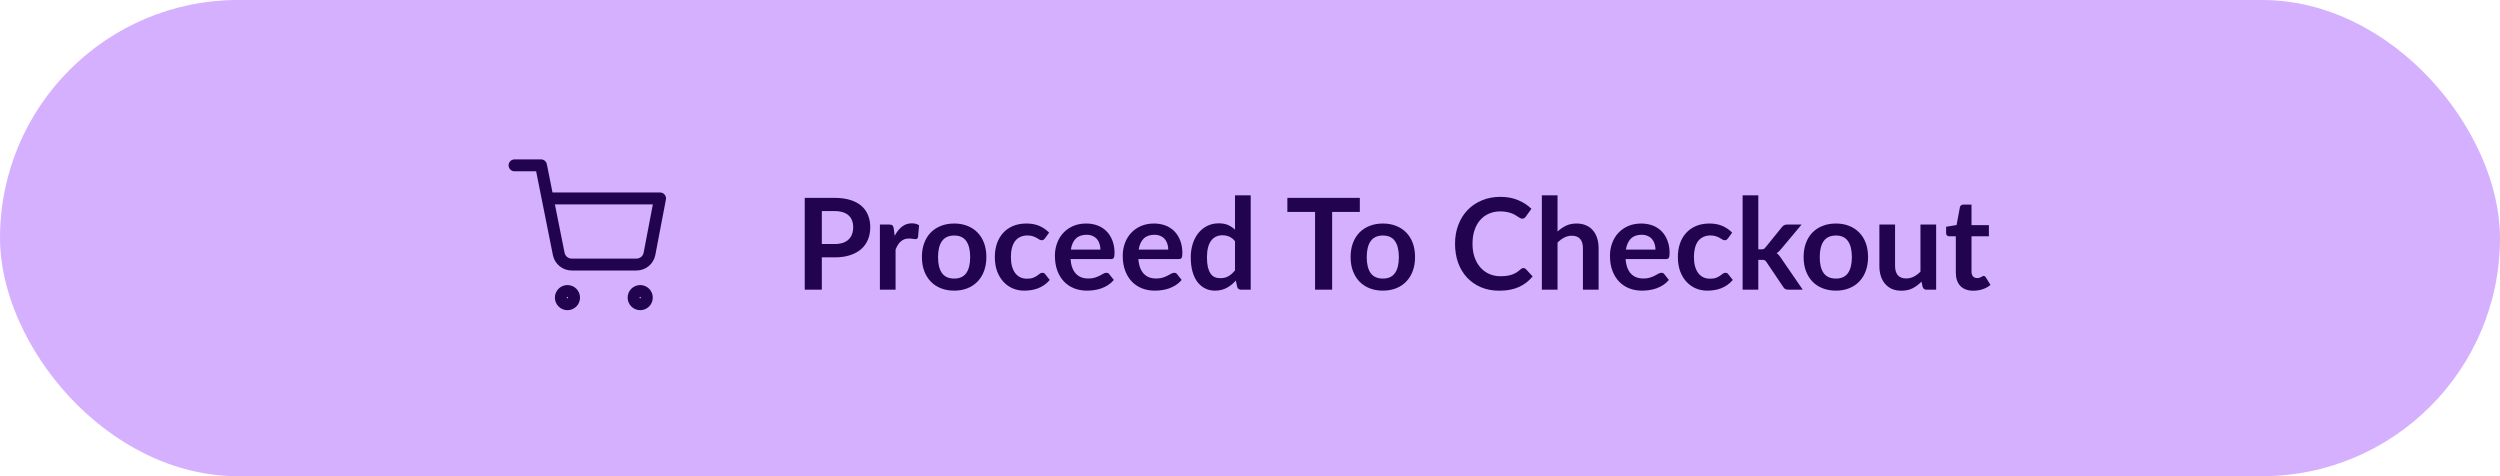 <svg width="315" height="60" viewBox="0 0 315 60" fill="none" xmlns="http://www.w3.org/2000/svg">
<rect width="315" height="60" rx="30" fill="#D4B0FF"/>
<g clip-path="url(#clip0_13489_19292)">
<path d="M80.667 38.333C81.127 38.333 81.5 37.96 81.5 37.5C81.5 37.04 81.127 36.667 80.667 36.667C80.206 36.667 79.833 37.04 79.833 37.5C79.833 37.96 80.206 38.333 80.667 38.333Z" stroke="#21034F" stroke-width="1.5" stroke-linecap="round" stroke-linejoin="round"/>
<path d="M71.5 38.333C71.96 38.333 72.333 37.96 72.333 37.5C72.333 37.04 71.96 36.667 71.5 36.667C71.04 36.667 70.667 37.04 70.667 37.5C70.667 37.96 71.04 38.333 71.5 38.333Z" stroke="#21034F" stroke-width="1.5" stroke-linecap="round" stroke-linejoin="round"/>
<path d="M64.833 20.833H68.167L70.4 31.992C70.476 32.375 70.685 32.72 70.99 32.965C71.294 33.21 71.676 33.341 72.067 33.333H80.167C80.558 33.341 80.939 33.21 81.244 32.965C81.548 32.72 81.757 32.375 81.833 31.992L83.167 25H69" stroke="#21034F" stroke-width="1.5" stroke-linecap="round" stroke-linejoin="round"/>
</g>
<path d="M105.157 30.748C105.552 30.748 105.896 30.7 106.189 30.604C106.483 30.503 106.725 30.361 106.917 30.18C107.115 29.993 107.261 29.769 107.357 29.508C107.453 29.241 107.501 28.945 107.501 28.62C107.501 28.311 107.453 28.031 107.357 27.78C107.261 27.529 107.117 27.316 106.925 27.14C106.733 26.964 106.491 26.831 106.197 26.74C105.904 26.644 105.557 26.596 105.157 26.596H103.549V30.748H105.157ZM105.157 24.932C105.931 24.932 106.6 25.023 107.165 25.204C107.731 25.385 108.197 25.639 108.565 25.964C108.933 26.289 109.205 26.679 109.381 27.132C109.563 27.585 109.653 28.081 109.653 28.62C109.653 29.18 109.56 29.695 109.373 30.164C109.187 30.628 108.907 31.028 108.533 31.364C108.16 31.7 107.691 31.961 107.125 32.148C106.565 32.335 105.909 32.428 105.157 32.428H103.549V36.5H101.397V24.932H105.157ZM112.731 29.716C112.987 29.225 113.291 28.841 113.643 28.564C113.995 28.281 114.411 28.14 114.891 28.14C115.269 28.14 115.573 28.223 115.803 28.388L115.675 29.868C115.648 29.964 115.608 30.033 115.555 30.076C115.507 30.113 115.44 30.132 115.355 30.132C115.275 30.132 115.155 30.119 114.995 30.092C114.84 30.065 114.688 30.052 114.539 30.052C114.32 30.052 114.125 30.084 113.955 30.148C113.784 30.212 113.629 30.305 113.491 30.428C113.357 30.545 113.237 30.689 113.131 30.86C113.029 31.031 112.933 31.225 112.843 31.444V36.5H110.867V28.292H112.027C112.229 28.292 112.371 28.329 112.451 28.404C112.531 28.473 112.584 28.601 112.611 28.788L112.731 29.716ZM120.233 28.164C120.841 28.164 121.393 28.263 121.889 28.46C122.39 28.657 122.817 28.937 123.169 29.3C123.526 29.663 123.801 30.105 123.993 30.628C124.185 31.151 124.281 31.735 124.281 32.38C124.281 33.031 124.185 33.617 123.993 34.14C123.801 34.663 123.526 35.108 123.169 35.476C122.817 35.844 122.39 36.127 121.889 36.324C121.393 36.521 120.841 36.62 120.233 36.62C119.62 36.62 119.062 36.521 118.561 36.324C118.06 36.127 117.63 35.844 117.273 35.476C116.921 35.108 116.646 34.663 116.449 34.14C116.257 33.617 116.161 33.031 116.161 32.38C116.161 31.735 116.257 31.151 116.449 30.628C116.646 30.105 116.921 29.663 117.273 29.3C117.63 28.937 118.06 28.657 118.561 28.46C119.062 28.263 119.62 28.164 120.233 28.164ZM120.233 35.1C120.916 35.1 121.42 34.871 121.745 34.412C122.076 33.953 122.241 33.281 122.241 32.396C122.241 31.511 122.076 30.836 121.745 30.372C121.42 29.908 120.916 29.676 120.233 29.676C119.54 29.676 119.025 29.911 118.689 30.38C118.358 30.844 118.193 31.516 118.193 32.396C118.193 33.276 118.358 33.948 118.689 34.412C119.025 34.871 119.54 35.1 120.233 35.1ZM131.669 30.028C131.61 30.103 131.551 30.161 131.493 30.204C131.439 30.247 131.359 30.268 131.253 30.268C131.151 30.268 131.053 30.239 130.957 30.18C130.861 30.116 130.746 30.047 130.613 29.972C130.479 29.892 130.319 29.823 130.133 29.764C129.951 29.7 129.725 29.668 129.453 29.668C129.106 29.668 128.802 29.732 128.541 29.86C128.279 29.983 128.061 30.161 127.885 30.396C127.714 30.631 127.586 30.916 127.501 31.252C127.415 31.583 127.373 31.959 127.373 32.38C127.373 32.817 127.418 33.207 127.509 33.548C127.605 33.889 127.741 34.177 127.917 34.412C128.093 34.641 128.306 34.817 128.557 34.94C128.807 35.057 129.09 35.116 129.405 35.116C129.719 35.116 129.973 35.079 130.165 35.004C130.362 34.924 130.527 34.839 130.661 34.748C130.794 34.652 130.909 34.567 131.005 34.492C131.106 34.412 131.218 34.372 131.341 34.372C131.501 34.372 131.621 34.433 131.701 34.556L132.269 35.276C132.05 35.532 131.813 35.748 131.557 35.924C131.301 36.095 131.034 36.233 130.757 36.34C130.485 36.441 130.202 36.513 129.909 36.556C129.621 36.599 129.333 36.62 129.045 36.62C128.538 36.62 128.061 36.527 127.613 36.34C127.165 36.148 126.773 35.871 126.437 35.508C126.101 35.145 125.834 34.703 125.637 34.18C125.445 33.652 125.349 33.052 125.349 32.38C125.349 31.777 125.434 31.22 125.605 30.708C125.781 30.191 126.037 29.745 126.373 29.372C126.709 28.993 127.125 28.697 127.621 28.484C128.117 28.271 128.687 28.164 129.332 28.164C129.946 28.164 130.482 28.263 130.941 28.46C131.405 28.657 131.821 28.94 132.189 29.308L131.669 30.028ZM138.655 31.452C138.655 31.196 138.617 30.956 138.543 30.732C138.473 30.503 138.367 30.303 138.223 30.132C138.079 29.961 137.895 29.828 137.671 29.732C137.452 29.631 137.196 29.58 136.903 29.58C136.332 29.58 135.881 29.743 135.551 30.068C135.225 30.393 135.017 30.855 134.927 31.452H138.655ZM134.887 32.644C134.919 33.065 134.993 33.431 135.111 33.74C135.228 34.044 135.383 34.297 135.575 34.5C135.767 34.697 135.993 34.847 136.255 34.948C136.521 35.044 136.815 35.092 137.135 35.092C137.455 35.092 137.729 35.055 137.959 34.98C138.193 34.905 138.396 34.823 138.567 34.732C138.743 34.641 138.895 34.559 139.023 34.484C139.156 34.409 139.284 34.372 139.407 34.372C139.572 34.372 139.695 34.433 139.775 34.556L140.343 35.276C140.124 35.532 139.879 35.748 139.607 35.924C139.335 36.095 139.049 36.233 138.751 36.34C138.457 36.441 138.156 36.513 137.847 36.556C137.543 36.599 137.247 36.62 136.959 36.62C136.388 36.62 135.857 36.527 135.367 36.34C134.876 36.148 134.449 35.868 134.087 35.5C133.724 35.127 133.439 34.668 133.231 34.124C133.023 33.575 132.919 32.94 132.919 32.22C132.919 31.66 133.009 31.135 133.191 30.644C133.372 30.148 133.631 29.719 133.967 29.356C134.308 28.988 134.721 28.697 135.207 28.484C135.697 28.271 136.249 28.164 136.863 28.164C137.38 28.164 137.857 28.247 138.295 28.412C138.732 28.577 139.108 28.82 139.423 29.14C139.737 29.455 139.983 29.844 140.159 30.308C140.34 30.767 140.431 31.292 140.431 31.884C140.431 32.183 140.399 32.385 140.335 32.492C140.271 32.593 140.148 32.644 139.967 32.644H134.887ZM147.202 31.452C147.202 31.196 147.164 30.956 147.09 30.732C147.02 30.503 146.914 30.303 146.77 30.132C146.626 29.961 146.442 29.828 146.218 29.732C145.999 29.631 145.743 29.58 145.45 29.58C144.879 29.58 144.428 29.743 144.098 30.068C143.772 30.393 143.564 30.855 143.474 31.452H147.202ZM143.434 32.644C143.466 33.065 143.54 33.431 143.658 33.74C143.775 34.044 143.93 34.297 144.122 34.5C144.314 34.697 144.54 34.847 144.802 34.948C145.068 35.044 145.362 35.092 145.682 35.092C146.002 35.092 146.276 35.055 146.506 34.98C146.74 34.905 146.943 34.823 147.114 34.732C147.29 34.641 147.442 34.559 147.57 34.484C147.703 34.409 147.831 34.372 147.954 34.372C148.119 34.372 148.242 34.433 148.322 34.556L148.89 35.276C148.671 35.532 148.426 35.748 148.154 35.924C147.882 36.095 147.596 36.233 147.298 36.34C147.004 36.441 146.703 36.513 146.394 36.556C146.09 36.599 145.794 36.62 145.506 36.62C144.935 36.62 144.404 36.527 143.914 36.34C143.423 36.148 142.996 35.868 142.634 35.5C142.271 35.127 141.986 34.668 141.778 34.124C141.57 33.575 141.465 32.94 141.465 32.22C141.465 31.66 141.556 31.135 141.738 30.644C141.919 30.148 142.178 29.719 142.514 29.356C142.855 28.988 143.268 28.697 143.754 28.484C144.244 28.271 144.796 28.164 145.41 28.164C145.927 28.164 146.404 28.247 146.842 28.412C147.279 28.577 147.655 28.82 147.97 29.14C148.284 29.455 148.53 29.844 148.706 30.308C148.887 30.767 148.977 31.292 148.977 31.884C148.977 32.183 148.946 32.385 148.882 32.492C148.818 32.593 148.695 32.644 148.514 32.644H143.434ZM155.612 30.388C155.388 30.116 155.143 29.924 154.876 29.812C154.615 29.7 154.332 29.644 154.028 29.644C153.73 29.644 153.46 29.7 153.22 29.812C152.98 29.924 152.775 30.095 152.604 30.324C152.434 30.548 152.303 30.836 152.212 31.188C152.122 31.535 152.076 31.945 152.076 32.42C152.076 32.9 152.114 33.308 152.188 33.644C152.268 33.975 152.38 34.247 152.524 34.46C152.668 34.668 152.844 34.82 153.052 34.916C153.26 35.007 153.492 35.052 153.748 35.052C154.159 35.052 154.508 34.967 154.796 34.796C155.084 34.625 155.356 34.383 155.612 34.068V30.388ZM157.588 24.612V36.5H156.38C156.119 36.5 155.954 36.38 155.884 36.14L155.716 35.348C155.386 35.727 155.004 36.033 154.572 36.268C154.146 36.503 153.647 36.62 153.076 36.62C152.628 36.62 152.218 36.527 151.844 36.34C151.471 36.153 151.148 35.884 150.876 35.532C150.61 35.175 150.402 34.735 150.252 34.212C150.108 33.689 150.036 33.092 150.036 32.42C150.036 31.812 150.119 31.247 150.284 30.724C150.45 30.201 150.687 29.748 150.996 29.364C151.306 28.98 151.676 28.681 152.108 28.468C152.54 28.249 153.026 28.14 153.564 28.14C154.023 28.14 154.415 28.212 154.74 28.356C155.066 28.5 155.356 28.695 155.612 28.94V24.612H157.588ZM171.337 26.7H167.849V36.5H165.697V26.7H162.209V24.932H171.337V26.7ZM174.249 28.164C174.857 28.164 175.409 28.263 175.905 28.46C176.406 28.657 176.833 28.937 177.185 29.3C177.542 29.663 177.817 30.105 178.009 30.628C178.201 31.151 178.297 31.735 178.297 32.38C178.297 33.031 178.201 33.617 178.009 34.14C177.817 34.663 177.542 35.108 177.185 35.476C176.833 35.844 176.406 36.127 175.905 36.324C175.409 36.521 174.857 36.62 174.249 36.62C173.635 36.62 173.078 36.521 172.577 36.324C172.075 36.127 171.646 35.844 171.289 35.476C170.937 35.108 170.662 34.663 170.465 34.14C170.273 33.617 170.177 33.031 170.177 32.38C170.177 31.735 170.273 31.151 170.465 30.628C170.662 30.105 170.937 29.663 171.289 29.3C171.646 28.937 172.075 28.657 172.577 28.46C173.078 28.263 173.635 28.164 174.249 28.164ZM174.249 35.1C174.931 35.1 175.435 34.871 175.761 34.412C176.091 33.953 176.257 33.281 176.257 32.396C176.257 31.511 176.091 30.836 175.761 30.372C175.435 29.908 174.931 29.676 174.249 29.676C173.555 29.676 173.041 29.911 172.705 30.38C172.374 30.844 172.209 31.516 172.209 32.396C172.209 33.276 172.374 33.948 172.705 34.412C173.041 34.871 173.555 35.1 174.249 35.1ZM191.951 33.772C192.068 33.772 192.172 33.817 192.263 33.908L193.111 34.828C192.641 35.409 192.063 35.855 191.375 36.164C190.692 36.473 189.871 36.628 188.911 36.628C188.052 36.628 187.279 36.481 186.591 36.188C185.908 35.895 185.324 35.487 184.839 34.964C184.353 34.441 183.98 33.817 183.719 33.092C183.463 32.367 183.335 31.575 183.335 30.716C183.335 29.847 183.473 29.052 183.751 28.332C184.028 27.607 184.417 26.983 184.919 26.46C185.425 25.937 186.028 25.532 186.727 25.244C187.425 24.951 188.199 24.804 189.047 24.804C189.889 24.804 190.636 24.943 191.287 25.22C191.943 25.497 192.5 25.86 192.959 26.308L192.239 27.308C192.196 27.372 192.14 27.428 192.071 27.476C192.007 27.524 191.916 27.548 191.799 27.548C191.719 27.548 191.636 27.527 191.551 27.484C191.465 27.436 191.372 27.38 191.271 27.316C191.169 27.247 191.052 27.172 190.919 27.092C190.785 27.012 190.631 26.94 190.455 26.876C190.279 26.807 190.073 26.751 189.839 26.708C189.609 26.66 189.343 26.636 189.039 26.636C188.521 26.636 188.047 26.729 187.615 26.916C187.188 27.097 186.82 27.364 186.511 27.716C186.201 28.063 185.961 28.489 185.791 28.996C185.62 29.497 185.535 30.071 185.535 30.716C185.535 31.367 185.625 31.945 185.807 32.452C185.993 32.959 186.244 33.385 186.559 33.732C186.873 34.079 187.244 34.345 187.671 34.532C188.097 34.713 188.556 34.804 189.047 34.804C189.34 34.804 189.604 34.788 189.839 34.756C190.079 34.724 190.297 34.673 190.495 34.604C190.697 34.535 190.887 34.447 191.063 34.34C191.244 34.228 191.423 34.092 191.599 33.932C191.652 33.884 191.708 33.847 191.767 33.82C191.825 33.788 191.887 33.772 191.951 33.772ZM196.249 29.172C196.569 28.873 196.921 28.631 197.305 28.444C197.689 28.257 198.14 28.164 198.657 28.164C199.105 28.164 199.502 28.241 199.849 28.396C200.196 28.545 200.484 28.759 200.713 29.036C200.948 29.308 201.124 29.636 201.241 30.02C201.364 30.399 201.425 30.817 201.425 31.276V36.5H199.449V31.276C199.449 30.775 199.334 30.388 199.105 30.116C198.876 29.839 198.526 29.7 198.057 29.7C197.716 29.7 197.396 29.777 197.097 29.932C196.798 30.087 196.516 30.297 196.249 30.564V36.5H194.273V24.612H196.249V29.172ZM208.592 31.452C208.592 31.196 208.555 30.956 208.48 30.732C208.411 30.503 208.304 30.303 208.16 30.132C208.016 29.961 207.832 29.828 207.608 29.732C207.389 29.631 207.133 29.58 206.84 29.58C206.269 29.58 205.819 29.743 205.488 30.068C205.163 30.393 204.955 30.855 204.864 31.452H208.592ZM204.824 32.644C204.856 33.065 204.931 33.431 205.048 33.74C205.165 34.044 205.32 34.297 205.512 34.5C205.704 34.697 205.931 34.847 206.192 34.948C206.459 35.044 206.752 35.092 207.072 35.092C207.392 35.092 207.667 35.055 207.896 34.98C208.131 34.905 208.333 34.823 208.504 34.732C208.68 34.641 208.832 34.559 208.96 34.484C209.093 34.409 209.221 34.372 209.344 34.372C209.509 34.372 209.632 34.433 209.712 34.556L210.28 35.276C210.061 35.532 209.816 35.748 209.544 35.924C209.272 36.095 208.987 36.233 208.688 36.34C208.395 36.441 208.093 36.513 207.784 36.556C207.48 36.599 207.184 36.62 206.896 36.62C206.325 36.62 205.795 36.527 205.304 36.34C204.813 36.148 204.387 35.868 204.024 35.5C203.661 35.127 203.376 34.668 203.168 34.124C202.96 33.575 202.856 32.94 202.856 32.22C202.856 31.66 202.947 31.135 203.128 30.644C203.309 30.148 203.568 29.719 203.904 29.356C204.245 28.988 204.659 28.697 205.144 28.484C205.635 28.271 206.187 28.164 206.8 28.164C207.317 28.164 207.795 28.247 208.232 28.412C208.669 28.577 209.045 28.82 209.36 29.14C209.675 29.455 209.92 29.844 210.096 30.308C210.277 30.767 210.368 31.292 210.368 31.884C210.368 32.183 210.336 32.385 210.272 32.492C210.208 32.593 210.085 32.644 209.904 32.644H204.824ZM217.731 30.028C217.672 30.103 217.614 30.161 217.555 30.204C217.502 30.247 217.422 30.268 217.315 30.268C217.214 30.268 217.115 30.239 217.019 30.18C216.923 30.116 216.808 30.047 216.675 29.972C216.542 29.892 216.382 29.823 216.195 29.764C216.014 29.7 215.787 29.668 215.515 29.668C215.168 29.668 214.864 29.732 214.603 29.86C214.342 29.983 214.123 30.161 213.947 30.396C213.776 30.631 213.648 30.916 213.563 31.252C213.478 31.583 213.435 31.959 213.435 32.38C213.435 32.817 213.48 33.207 213.571 33.548C213.667 33.889 213.803 34.177 213.979 34.412C214.155 34.641 214.368 34.817 214.619 34.94C214.87 35.057 215.152 35.116 215.467 35.116C215.782 35.116 216.035 35.079 216.227 35.004C216.424 34.924 216.59 34.839 216.723 34.748C216.856 34.652 216.971 34.567 217.067 34.492C217.168 34.412 217.28 34.372 217.403 34.372C217.563 34.372 217.683 34.433 217.763 34.556L218.331 35.276C218.112 35.532 217.875 35.748 217.619 35.924C217.363 36.095 217.096 36.233 216.819 36.34C216.547 36.441 216.264 36.513 215.971 36.556C215.683 36.599 215.395 36.62 215.107 36.62C214.6 36.62 214.123 36.527 213.675 36.34C213.227 36.148 212.835 35.871 212.499 35.508C212.163 35.145 211.896 34.703 211.699 34.18C211.507 33.652 211.411 33.052 211.411 32.38C211.411 31.777 211.496 31.22 211.667 30.708C211.843 30.191 212.099 29.745 212.435 29.372C212.771 28.993 213.187 28.697 213.683 28.484C214.179 28.271 214.75 28.164 215.395 28.164C216.008 28.164 216.544 28.263 217.003 28.46C217.467 28.657 217.883 28.94 218.251 29.308L217.731 30.028ZM221.546 24.612V31.42H221.914C222.047 31.42 222.151 31.404 222.226 31.372C222.306 31.335 222.386 31.263 222.466 31.156L224.506 28.636C224.591 28.524 224.684 28.439 224.786 28.38C224.892 28.321 225.028 28.292 225.194 28.292H227.002L224.45 31.34C224.268 31.58 224.071 31.764 223.858 31.892C223.97 31.972 224.068 32.065 224.154 32.172C224.244 32.279 224.33 32.393 224.41 32.516L227.146 36.5H225.362C225.207 36.5 225.074 36.476 224.962 36.428C224.85 36.375 224.756 36.281 224.682 36.148L222.586 33.036C222.511 32.913 222.434 32.833 222.354 32.796C222.274 32.759 222.154 32.74 221.994 32.74H221.546V36.5H219.57V24.612H221.546ZM231.327 28.164C231.935 28.164 232.487 28.263 232.983 28.46C233.484 28.657 233.911 28.937 234.263 29.3C234.62 29.663 234.895 30.105 235.087 30.628C235.279 31.151 235.375 31.735 235.375 32.38C235.375 33.031 235.279 33.617 235.087 34.14C234.895 34.663 234.62 35.108 234.263 35.476C233.911 35.844 233.484 36.127 232.983 36.324C232.487 36.521 231.935 36.62 231.327 36.62C230.713 36.62 230.156 36.521 229.655 36.324C229.153 36.127 228.724 35.844 228.367 35.476C228.015 35.108 227.74 34.663 227.543 34.14C227.351 33.617 227.255 33.031 227.255 32.38C227.255 31.735 227.351 31.151 227.543 30.628C227.74 30.105 228.015 29.663 228.367 29.3C228.724 28.937 229.153 28.657 229.655 28.46C230.156 28.263 230.713 28.164 231.327 28.164ZM231.327 35.1C232.009 35.1 232.513 34.871 232.839 34.412C233.169 33.953 233.335 33.281 233.335 32.396C233.335 31.511 233.169 30.836 232.839 30.372C232.513 29.908 232.009 29.676 231.327 29.676C230.633 29.676 230.119 29.911 229.783 30.38C229.452 30.844 229.287 31.516 229.287 32.396C229.287 33.276 229.452 33.948 229.783 34.412C230.119 34.871 230.633 35.1 231.327 35.1ZM243.954 28.292V36.5H242.746C242.485 36.5 242.32 36.38 242.25 36.14L242.114 35.484C241.778 35.825 241.408 36.103 241.002 36.316C240.597 36.524 240.12 36.628 239.57 36.628C239.122 36.628 238.725 36.553 238.378 36.404C238.037 36.249 237.749 36.033 237.514 35.756C237.28 35.479 237.101 35.151 236.978 34.772C236.861 34.388 236.802 33.967 236.802 33.508V28.292H238.778V33.508C238.778 34.009 238.893 34.399 239.122 34.676C239.357 34.948 239.706 35.084 240.17 35.084C240.512 35.084 240.832 35.009 241.13 34.86C241.429 34.705 241.712 34.495 241.978 34.228V28.292H243.954ZM248.65 36.628C247.935 36.628 247.386 36.428 247.002 36.028C246.623 35.623 246.434 35.065 246.434 34.356V29.772H245.594C245.487 29.772 245.396 29.737 245.322 29.668C245.247 29.599 245.21 29.495 245.21 29.356V28.572L246.53 28.356L246.946 26.116C246.972 26.009 247.023 25.927 247.098 25.868C247.172 25.809 247.268 25.78 247.386 25.78H248.41V28.364H250.602V29.772H248.41V34.22C248.41 34.476 248.471 34.676 248.594 34.82C248.722 34.964 248.895 35.036 249.114 35.036C249.236 35.036 249.338 35.023 249.418 34.996C249.503 34.964 249.575 34.932 249.634 34.9C249.698 34.868 249.754 34.839 249.802 34.812C249.85 34.78 249.898 34.764 249.946 34.764C250.004 34.764 250.052 34.78 250.09 34.812C250.127 34.839 250.167 34.881 250.21 34.94L250.802 35.9C250.514 36.14 250.183 36.321 249.81 36.444C249.436 36.567 249.05 36.628 248.65 36.628Z" fill="#21034F"/>
<defs>
<clipPath id="clip0_13489_19292">
<rect width="20" height="20" fill="white" transform="translate(64 20)"/>
</clipPath>
</defs>
</svg>
